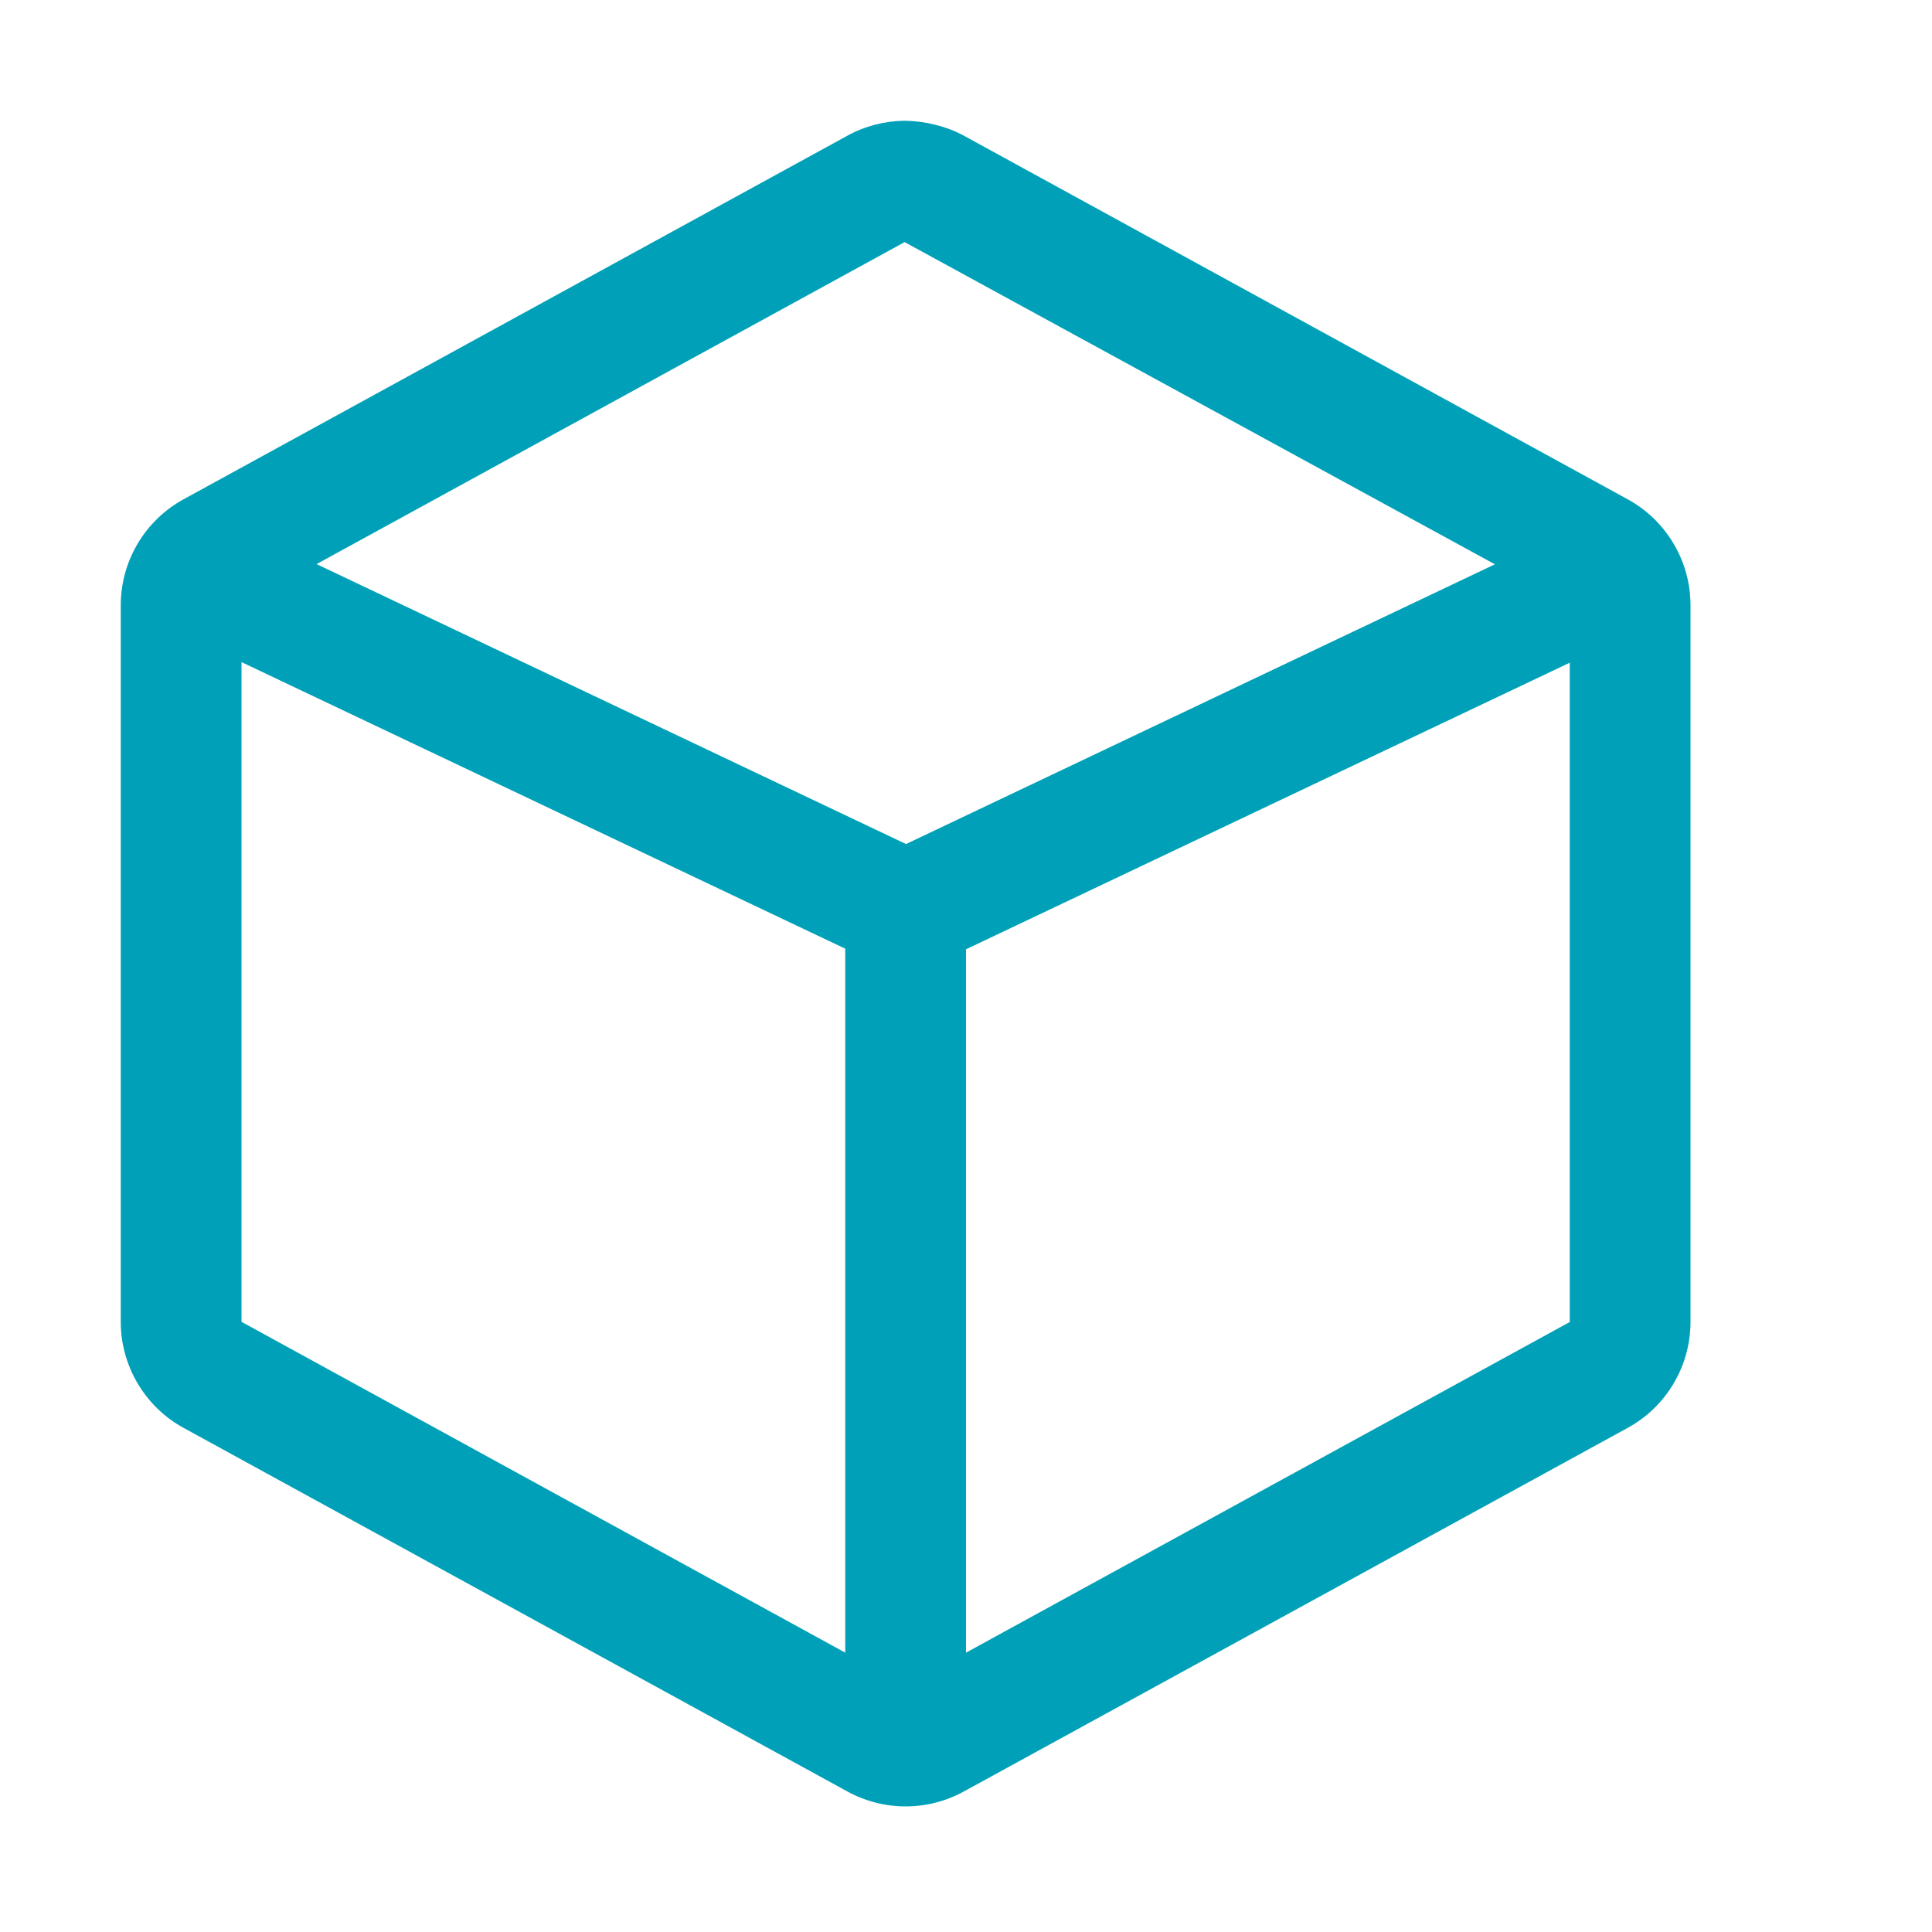 <?xml version="1.0" standalone="no"?><!DOCTYPE svg PUBLIC "-//W3C//DTD SVG 1.1//EN" "http://www.w3.org/Graphics/SVG/1.1/DTD/svg11.dtd"><svg t="1700703719707" class="icon" viewBox="0 0 1024 1024" version="1.1" xmlns="http://www.w3.org/2000/svg" p-id="3200" xmlns:xlink="http://www.w3.org/1999/xlink" width="16" height="16"><path d="M862.72 264.64L510.827 71.893c-9.28-5.013-20.48-7.68-30.827-7.893h-1.067c-10.24 0.213-20.48 2.773-29.76 7.893L97.28 264.64C76.8 275.84 64 297.387 64 320.853v379.733c0 23.36 12.8 45.013 33.28 56.213l351.893 192.747c9.6 5.227 20.16 7.893 30.827 7.893s21.227-2.667 30.827-7.893l351.893-192.747C883.2 745.6 896 724.053 896 700.587v-379.733c0-23.467-12.8-45.013-33.28-56.213zM448 875.947L128 700.587V350.933l320 151.893v373.12z m32.213-428.587L167.787 298.987l311.68-170.667 312.853 170.773-312.107 148.267zM832 700.693L512 875.947V503.147l320-151.893v349.44z" p-id="3201" fill="#00a1b8"></path></svg>